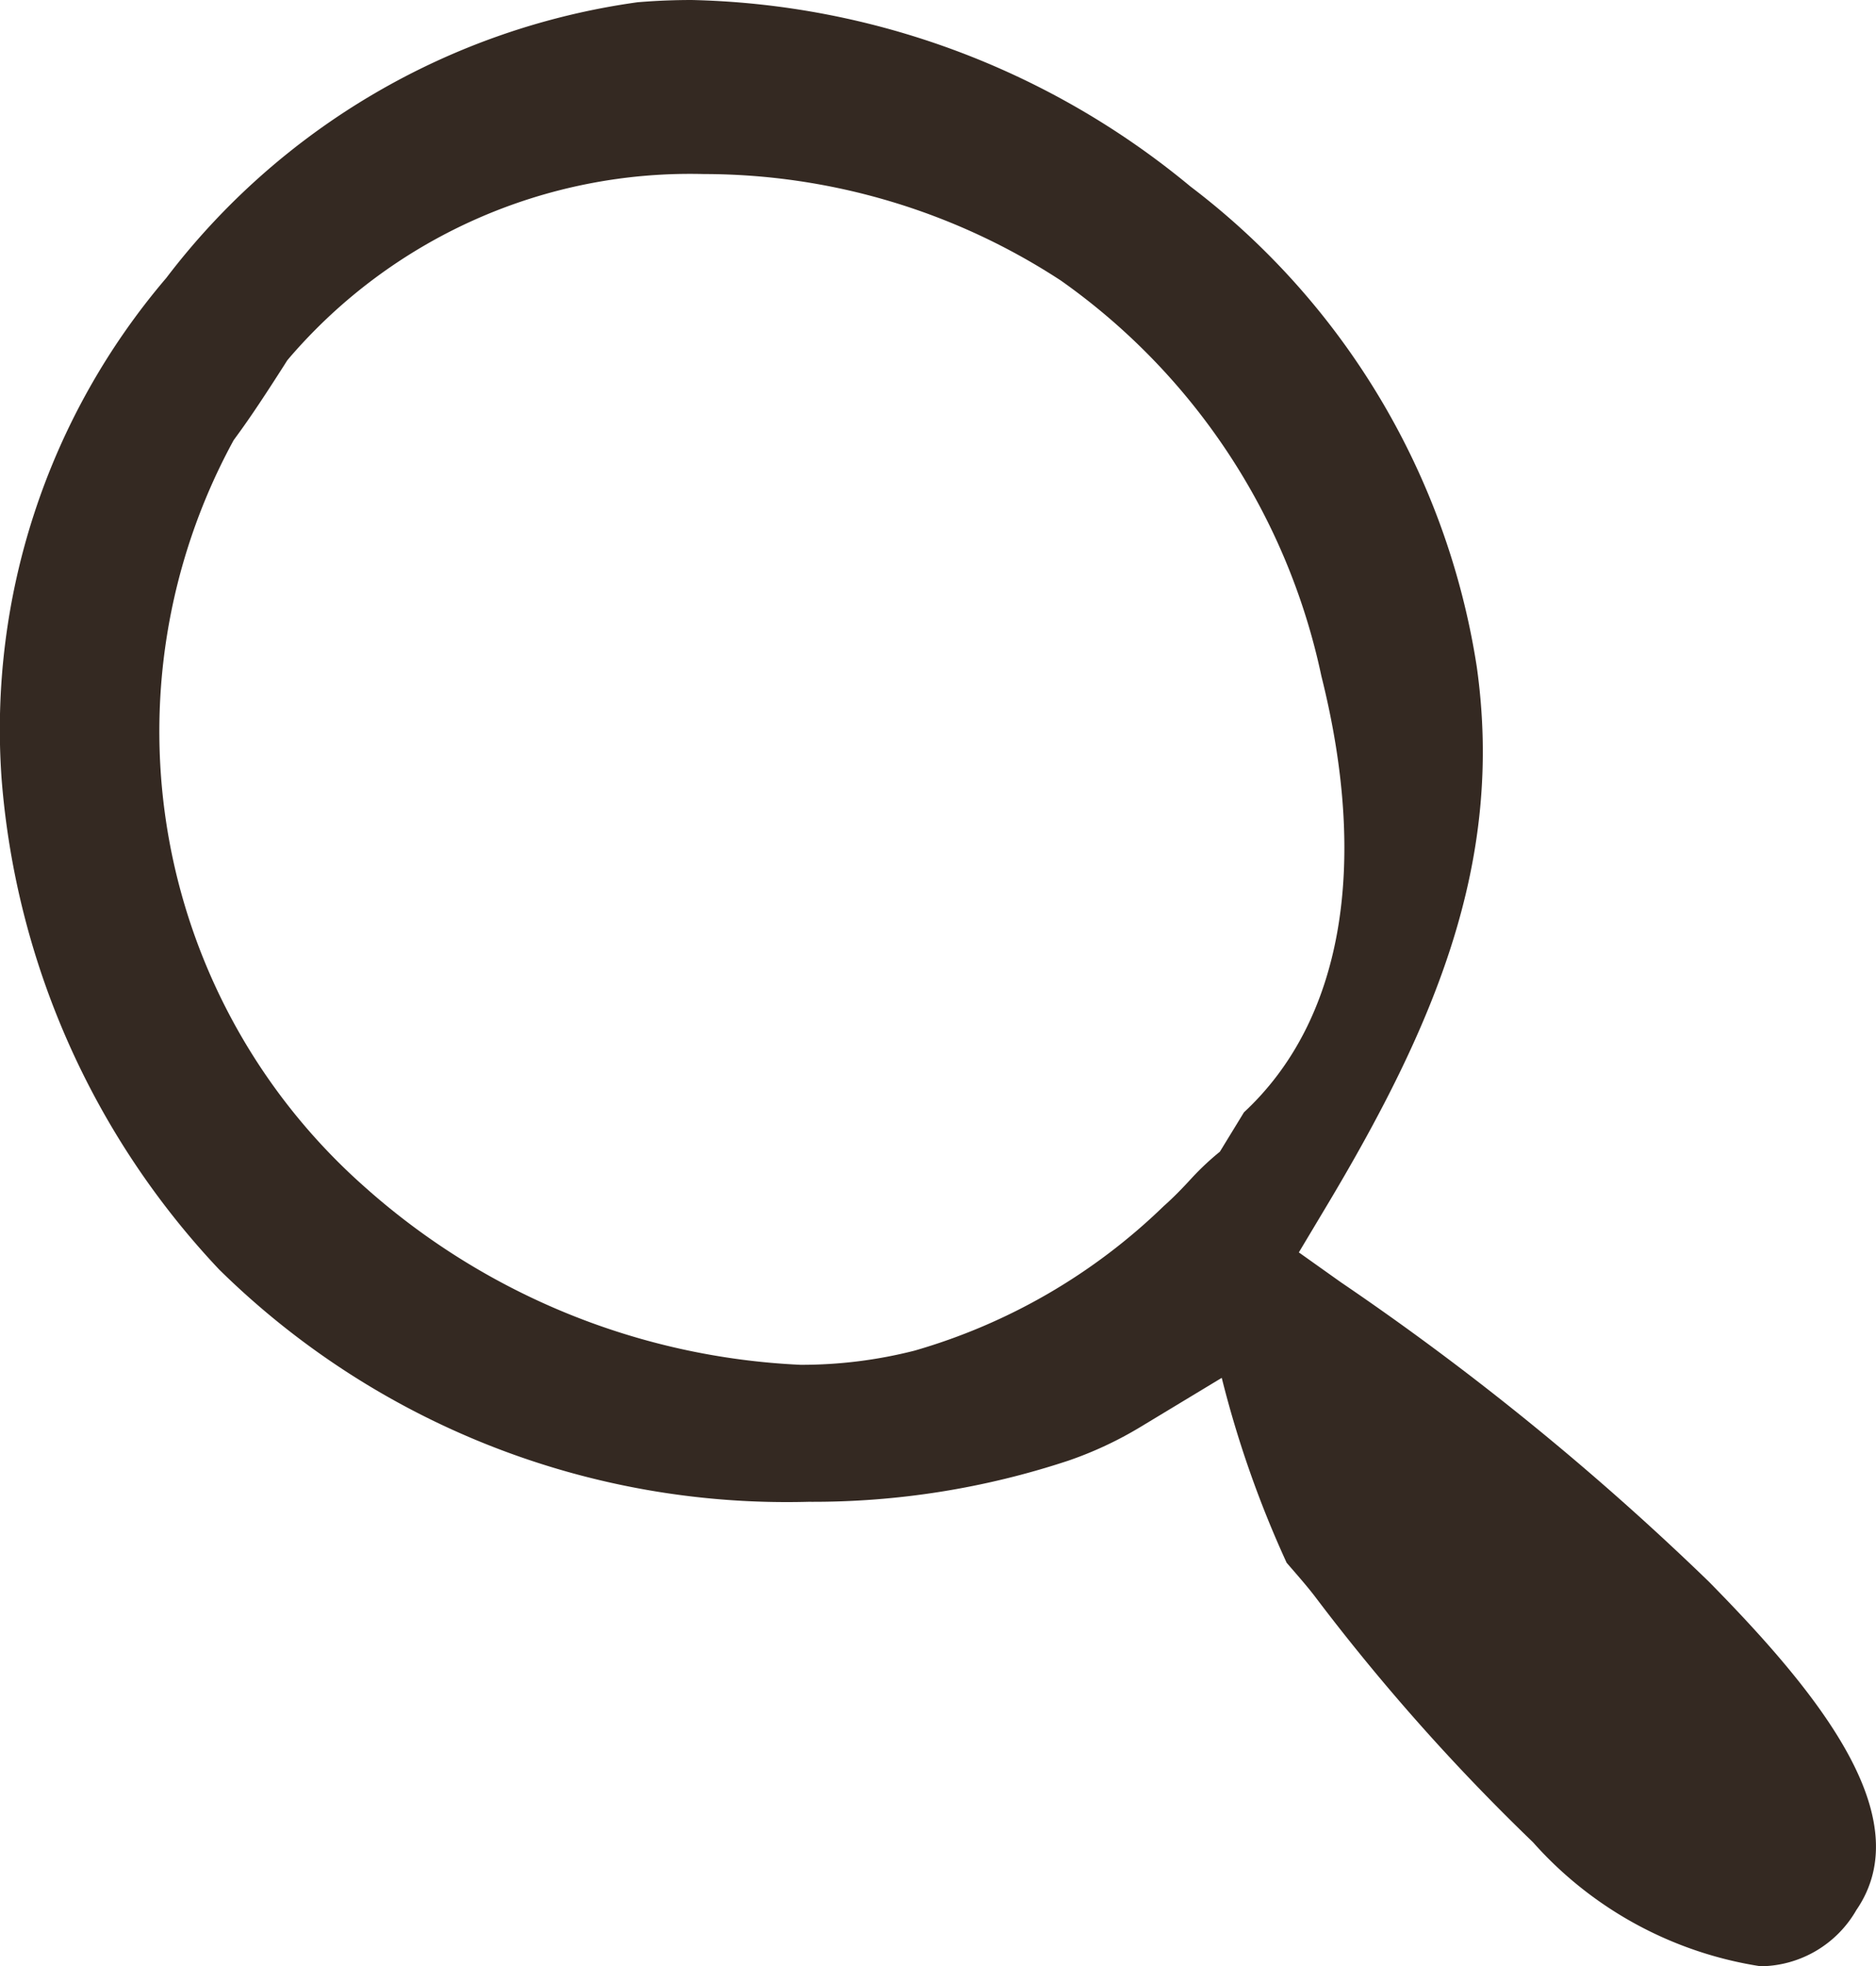 <svg id="Icon_search" data-name="Icon search" xmlns="http://www.w3.org/2000/svg" width="20" height="20.955" viewBox="0 0 20 20.955">
  <rect id="Rectangle_693" data-name="Rectangle 693" width="20" height="20" transform="translate(0)" fill="none"/>
  <g id="Groupe_2041" data-name="Groupe 2041" transform="translate(-7.737 -4.545)">
    <path id="Tracé_1169" data-name="Tracé 1169" d="M26.507,25.5a4.073,4.073,0,0,1-2.427-1.322,22.283,22.283,0,0,1-2.326-2.621c-.085-.111-.19-.23-.3-.357a11.271,11.271,0,0,1-.692-1.971l-.866.523a4,4,0,0,1-.768.359,8.663,8.663,0,0,1-2.773.439,8.626,8.626,0,0,1-6.282-2.476,8.593,8.593,0,0,1-2.319-5.229A7.41,7.41,0,0,1,9.51,7.507a7.632,7.632,0,0,1,5.024-2.938c.19-.016.384-.024.577-.024a8.629,8.629,0,0,1,5.318,1.988,7.95,7.95,0,0,1,3.052,5.119c.291,2.068-.435,3.8-1.614,5.767l-.283.473.449.319A29.345,29.345,0,0,1,25.954,21.4c1.159,1.177,2.252,2.512,1.574,3.5a1.191,1.191,0,0,1-1.021.6ZM15.242,6.4a5.631,5.631,0,0,0-4.417,1.955l-.026.031-.022.035c-.2.313-.363.562-.525.782l-.024.033-.019.035a6.477,6.477,0,0,0,1.411,7.919,7.492,7.492,0,0,0,4.651,1.9,4.88,4.88,0,0,0,1.216-.151,6.334,6.334,0,0,0,2.655-1.539c.113-.1.214-.206.3-.3a2.876,2.876,0,0,1,.3-.281l.257-.42c1.043-.969,1.336-2.612.825-4.65a6.908,6.908,0,0,0-2.777-4.214A6.959,6.959,0,0,0,15.242,6.4Z" transform="translate(0)" fill="#342922"/>
  </g>
</svg>
